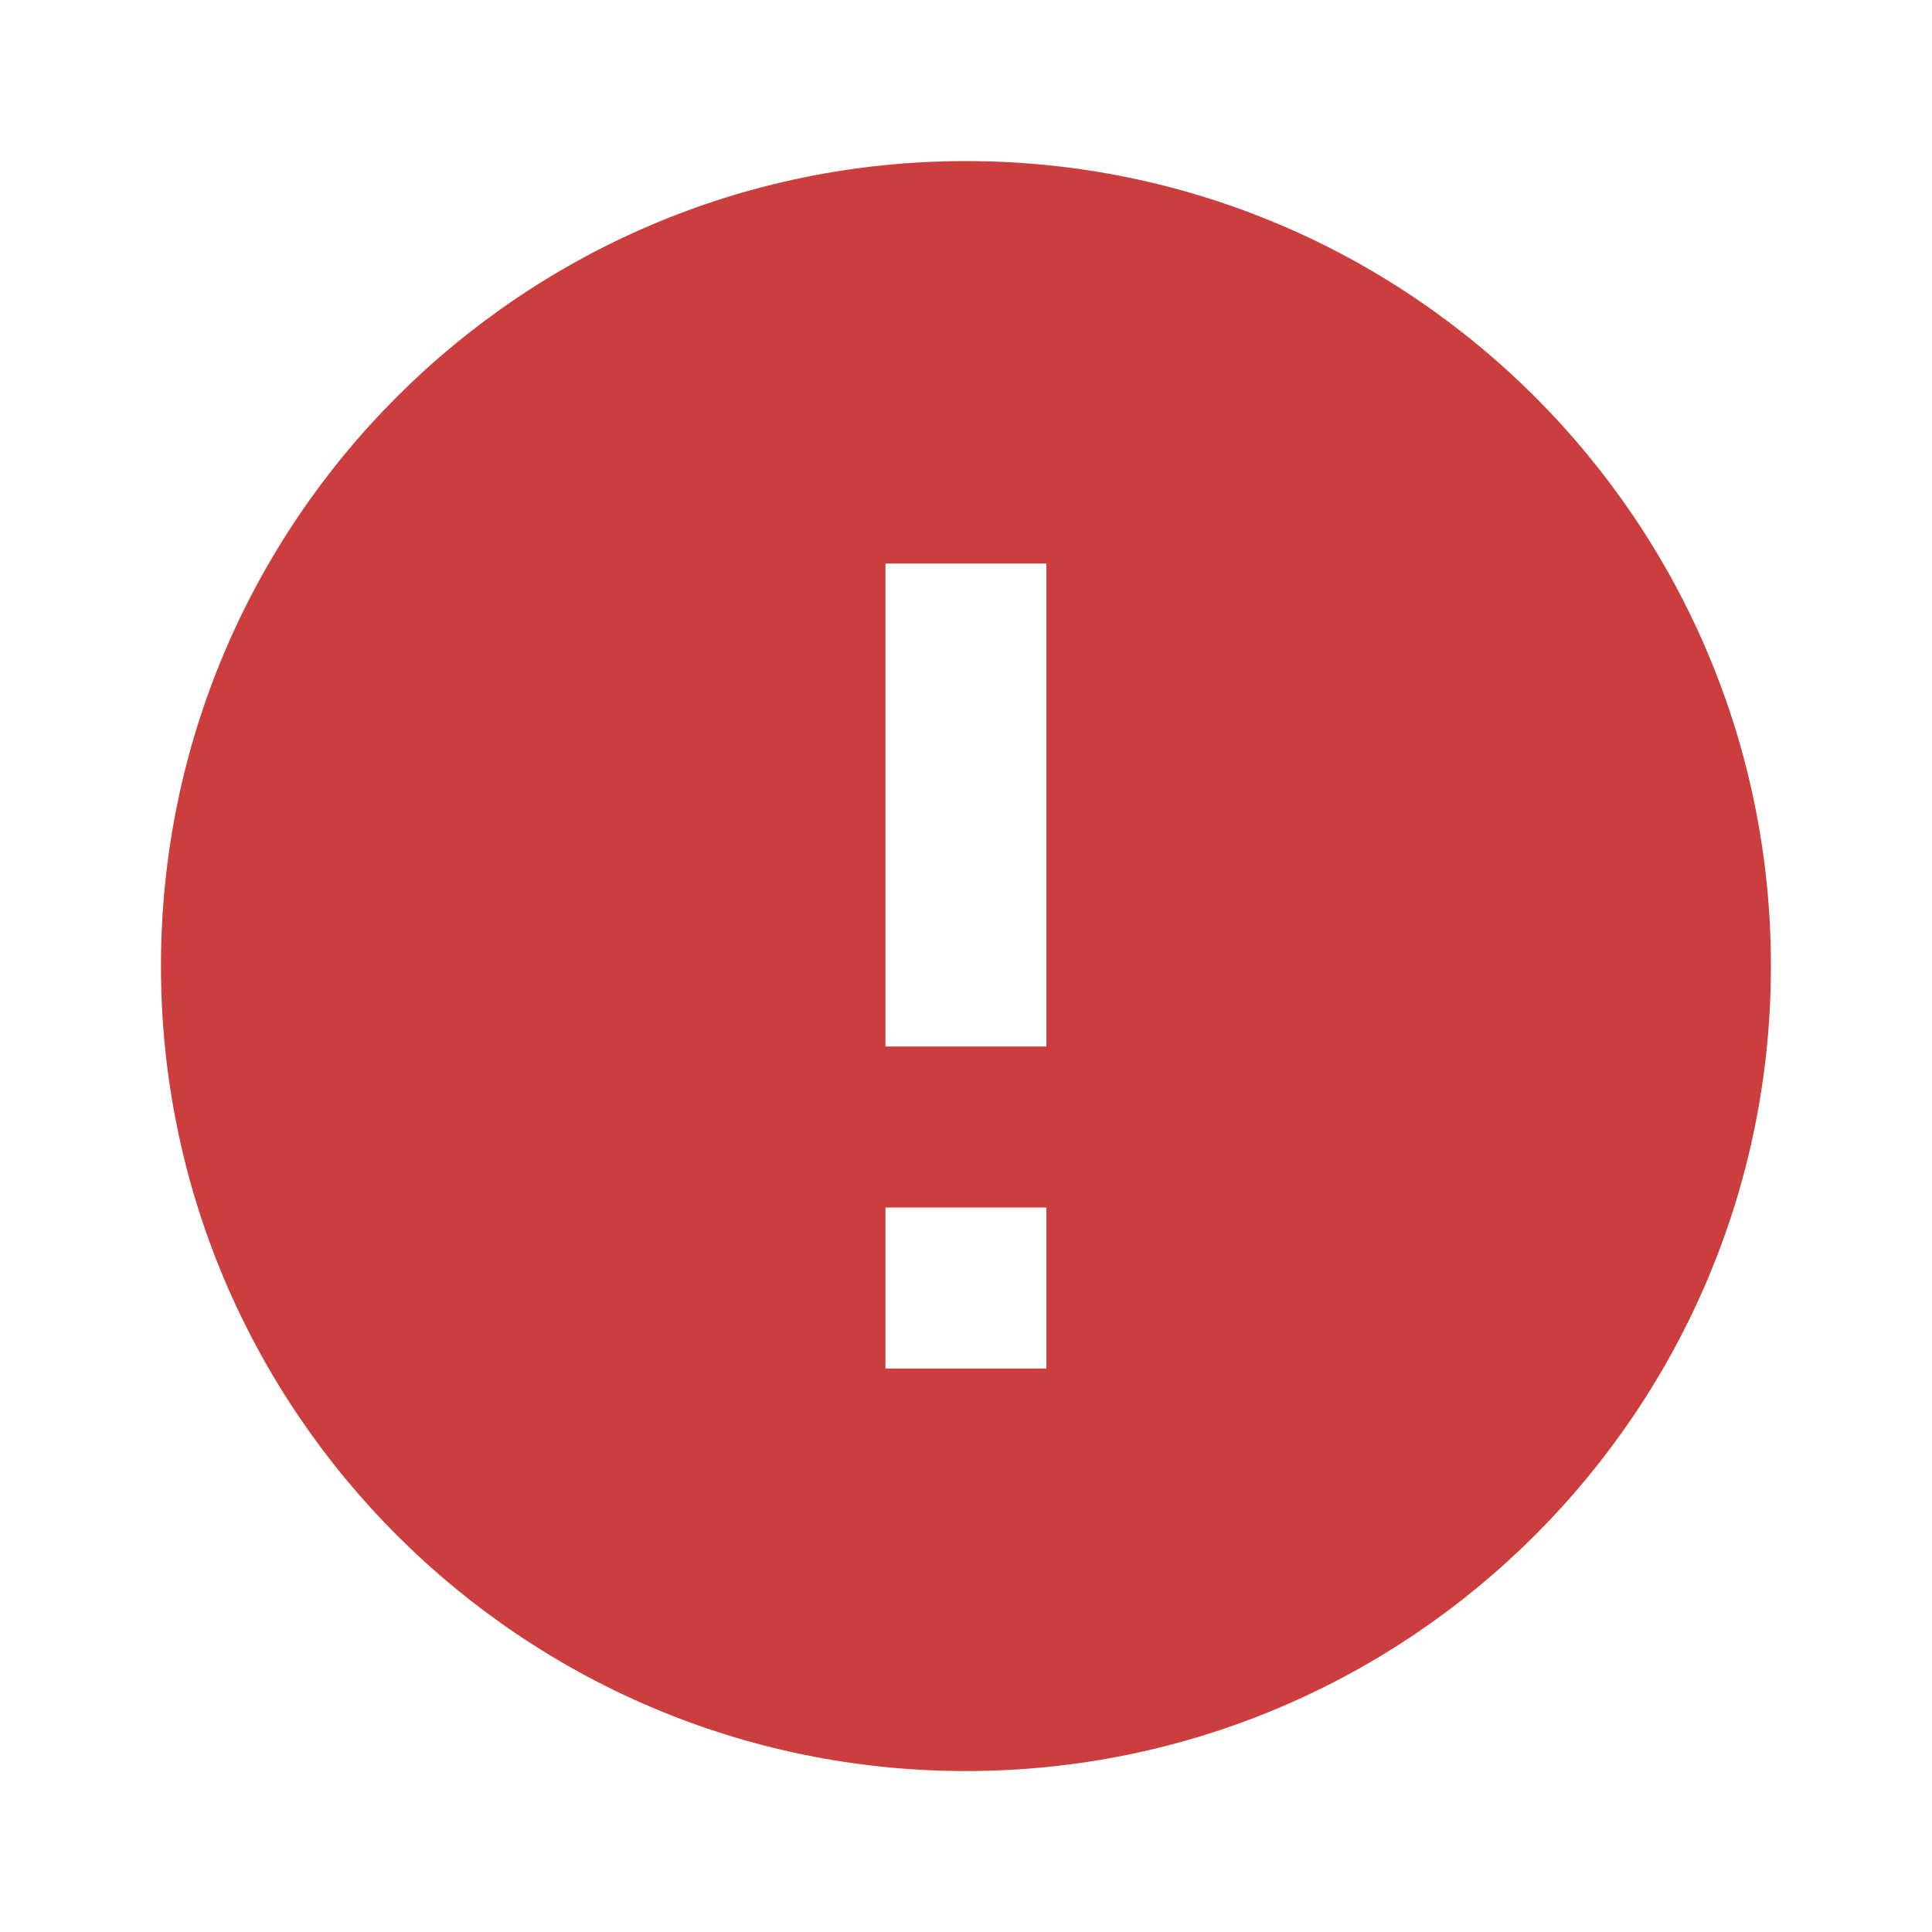 <svg width="16" height="16" viewBox="0 0 16 16" fill="none" xmlns="http://www.w3.org/2000/svg">
<g clip-path="url(#clip0_222_2936)">
<path d="M7.999 14.667C11.679 14.667 14.666 11.68 14.666 8C14.666 4.32 11.679 1.334 7.999 1.334C4.319 1.334 1.333 4.32 1.333 8C1.333 11.68 4.319 14.667 7.999 14.667ZM7.333 4.667L8.666 4.667L8.666 8.667L7.333 8.667L7.333 4.667ZM7.333 10L8.666 10L8.666 11.334L7.333 11.334L7.333 10Z" fill="#CC3D3D"/>
</g>
<defs>
<clipPath id="clip0_222_2936">
<rect width="16" height="16" fill="white" transform="translate(16 16) rotate(-180)"/>
</clipPath>
</defs>
</svg>
